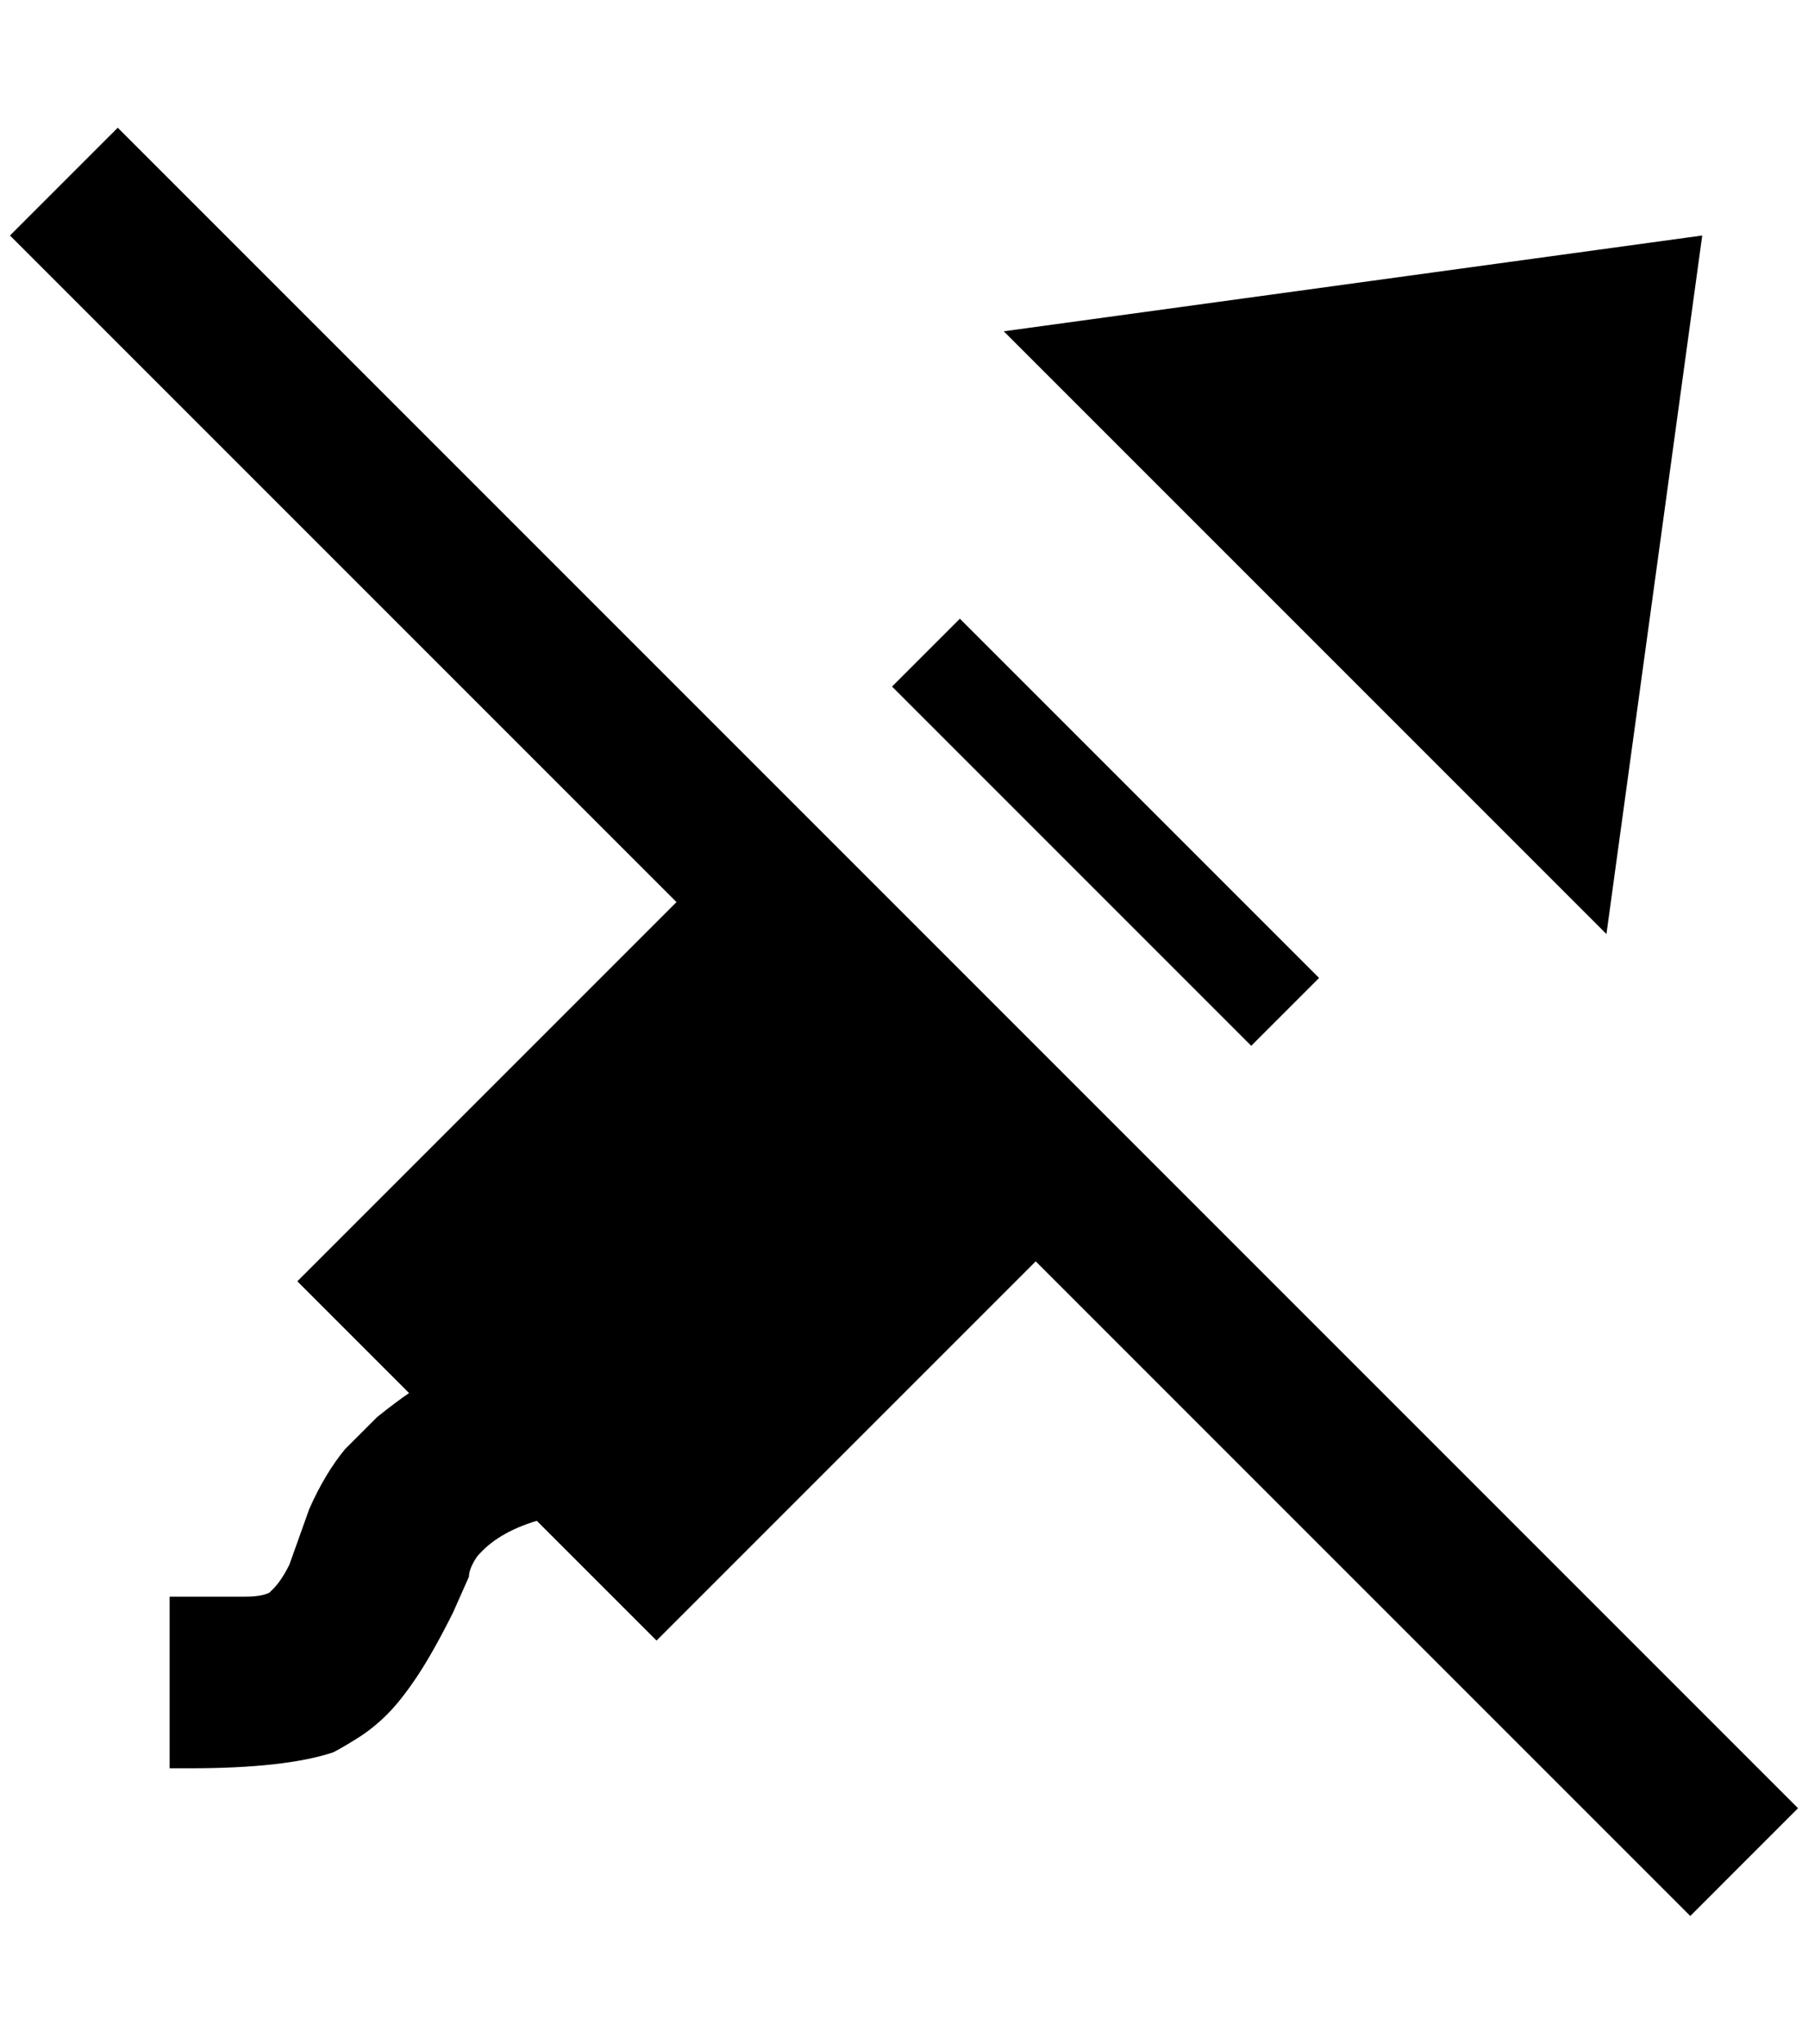<?xml version="1.0" standalone="no"?>
<!DOCTYPE svg PUBLIC "-//W3C//DTD SVG 1.1//EN" "http://www.w3.org/Graphics/SVG/1.1/DTD/svg11.dtd" >
<svg xmlns="http://www.w3.org/2000/svg" xmlns:xlink="http://www.w3.org/1999/xlink" version="1.1" viewBox="-10 0 1812 2048">
   <path fill="currentColor"
d="M1684 1920l-656 -656l-380 380l-120 -120q-40 12 -60 36q-8 12 -8 20l-16 36q-20 40 -36 64t-30 38t-30 24t-24 14q-48 16 -144 16h-20v-172h76q16 0 24 -4l4 -4q8 -8 16 -24l20 -56q16 -36 36 -60l32 -32q20 -16 32 -24l-112 -112l380 -380l-668 -668l108 -108
l1684 1684zM1696 236l-700 96l604 604zM1312 980l-360 -360l-68 68l360 360z" />
</svg>
